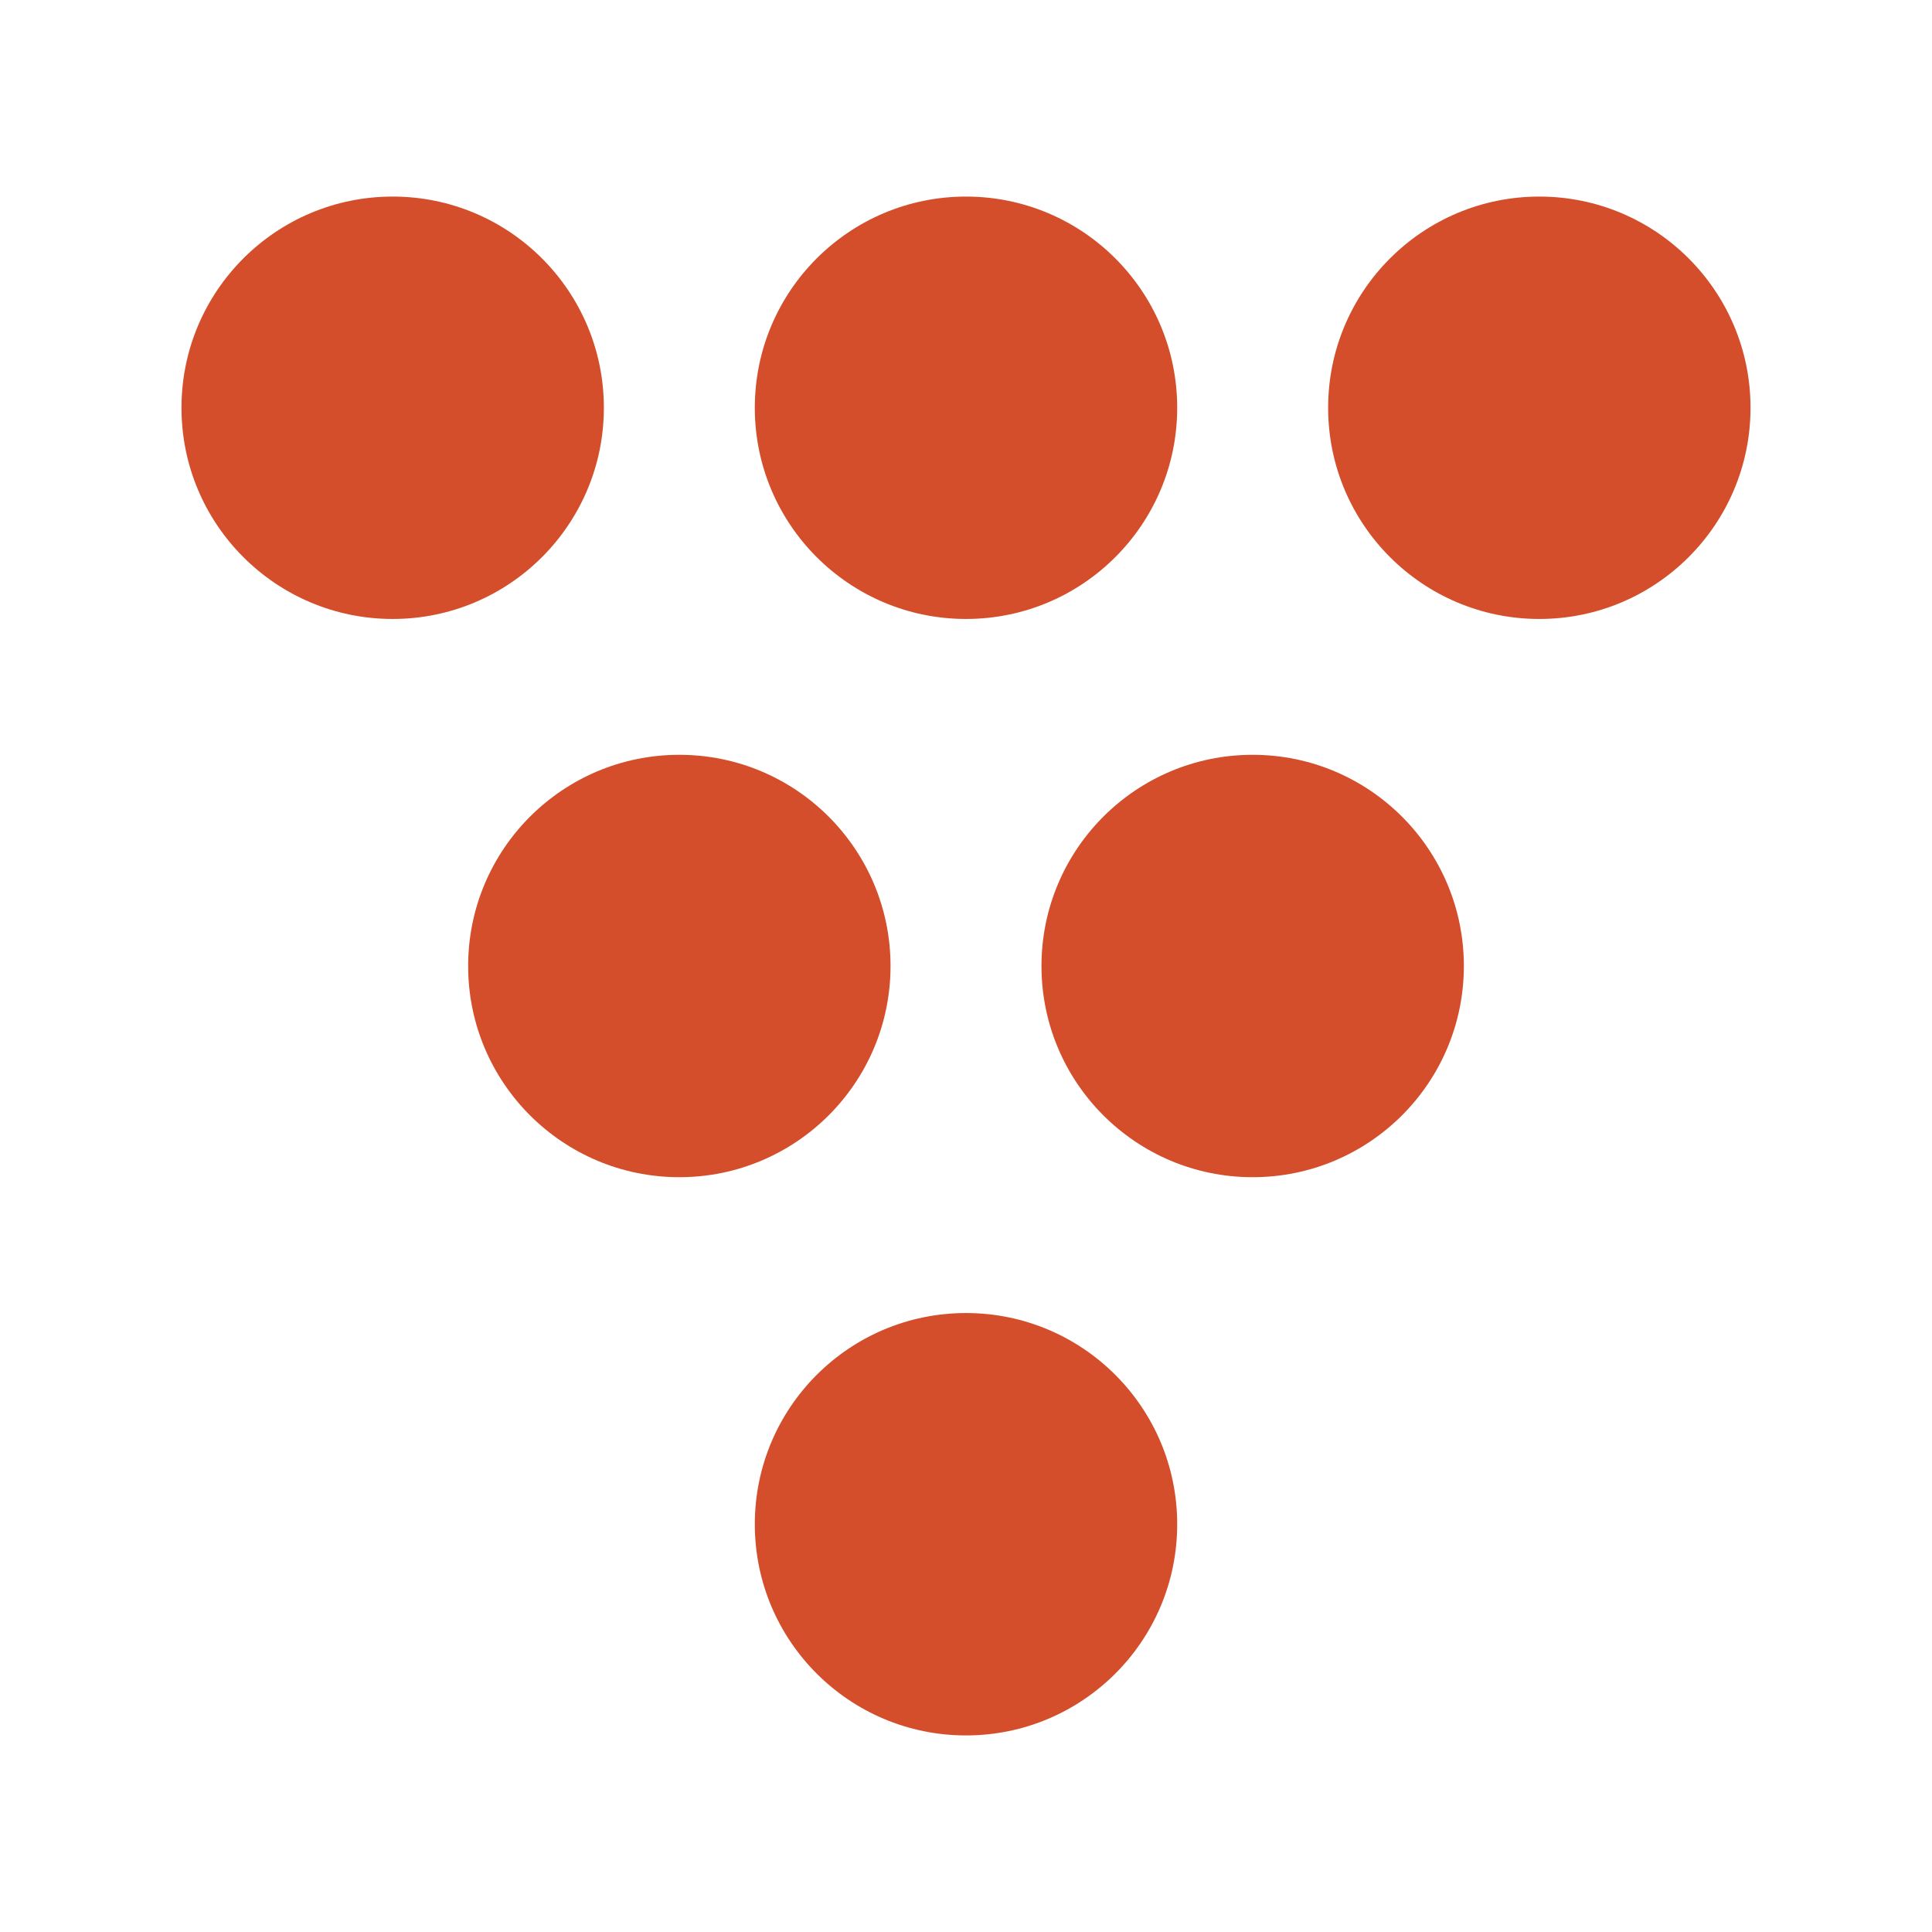 <svg viewBox="0 0 512 512" xmlns="http://www.w3.org/2000/svg">
 <path d="m104.063 52.094c-30.911 0-55.969 25.058-55.969 55.969 0 30.911 25.058 55.969 55.969 55.969 30.911 0 55.969-25.058 55.969-55.969 0-30.911-25.058-55.969-55.969-55.969zm151.938 0c-30.911 0-55.969 25.058-55.969 55.969 0 30.911 25.058 55.969 55.969 55.969 30.911 0 55.969-25.058 55.969-55.969 0-30.911-25.058-55.969-55.969-55.969zm151.938 0c-30.911 0-55.969 25.058-55.969 55.969 0 30.911 25.058 55.969 55.969 55.969 30.91 0 55.969-25.058 55.969-55.969 0-30.911-25.058-55.969-55.969-55.969zm-227.906 147.938c-30.911 0-55.969 25.058-55.969 55.969 0 30.91 25.058 55.969 55.969 55.969 30.911 0 55.969-25.058 55.969-55.969 0-30.911-25.058-55.969-55.969-55.969zm151.938 0c-30.911 0-55.969 25.058-55.969 55.969 0 30.91 25.058 55.969 55.969 55.969 30.911 0 55.969-25.058 55.969-55.969 0-30.911-25.058-55.969-55.969-55.969zm-75.969 147.938c-30.911 0-55.969 25.058-55.969 55.969 0 30.911 25.058 55.969 55.969 55.969 30.911 0 55.969-25.058 55.969-55.969 0-30.911-25.058-55.969-55.969-55.969z" fill="#d44e2b"/>
</svg>
